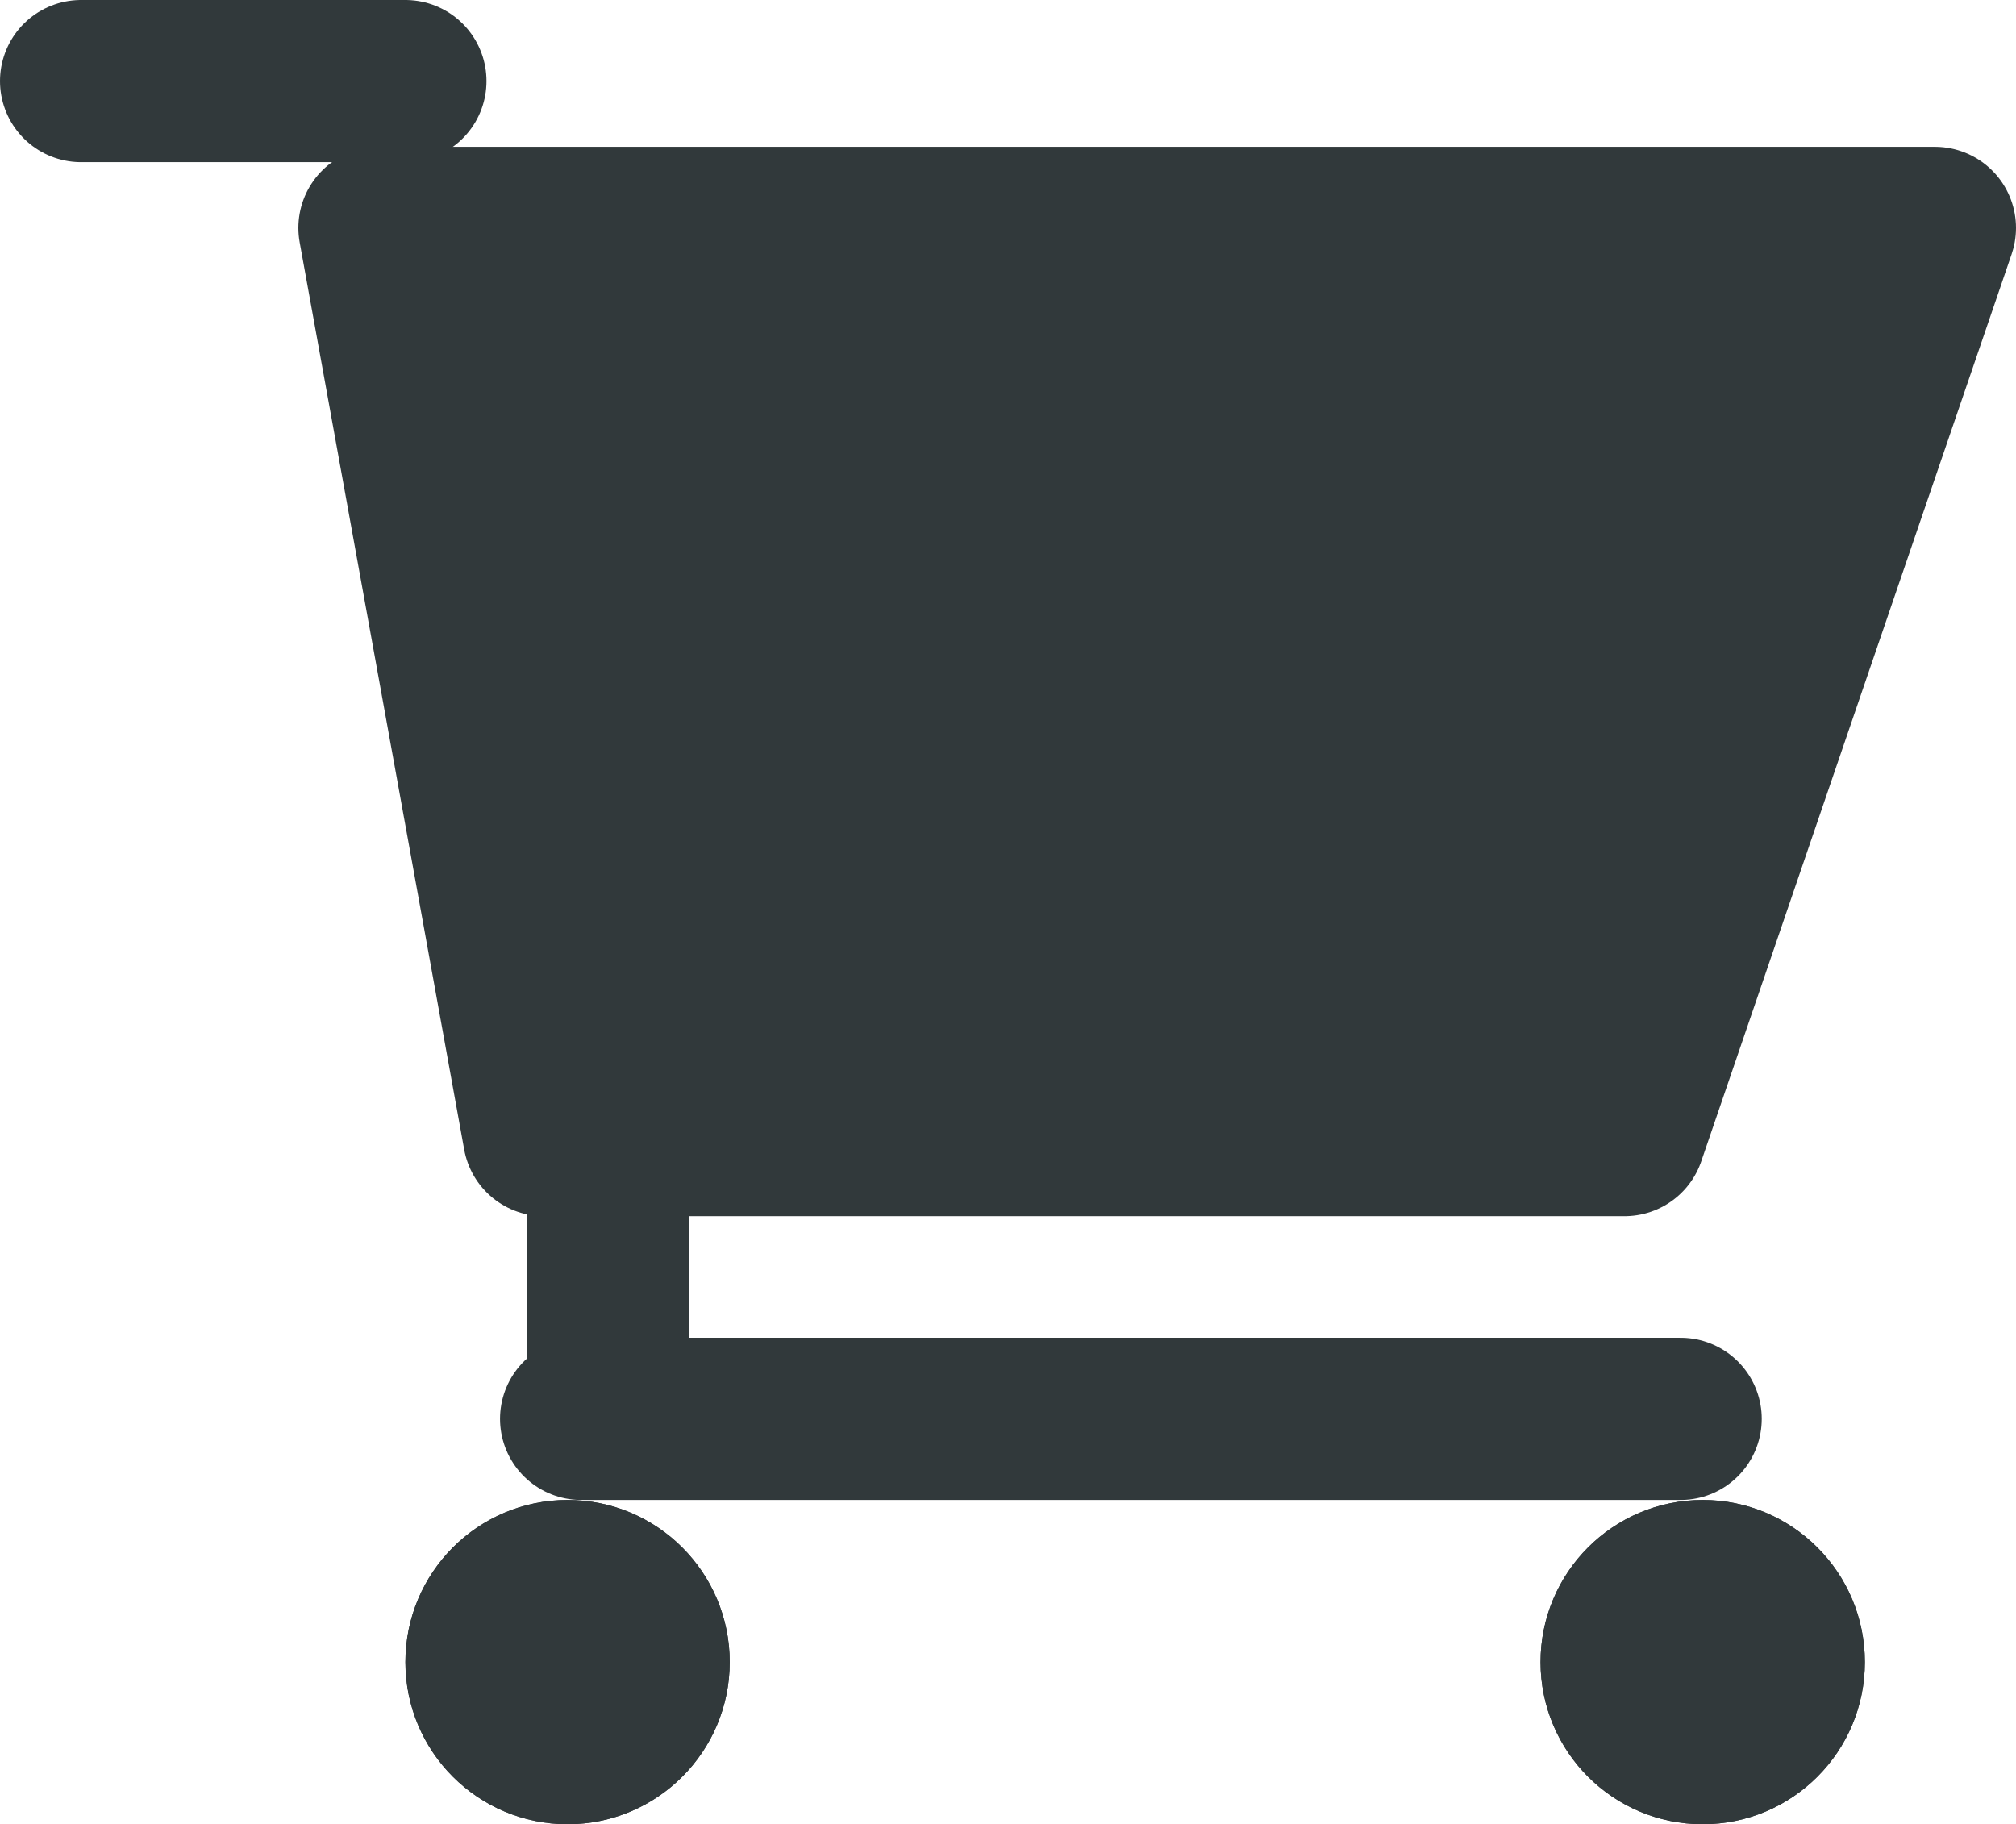 <svg xmlns="http://www.w3.org/2000/svg" width="24.864" height="22.5" viewBox="0 0 24.864 22.5">
  <g id="cart" transform="translate(1 1)">
    <path id="Path_3" data-name="Path 3" d="M.68,0H19.864L16.036,11.189H2.709Z" transform="translate(3 1.811)" fill="#31393b" stroke="#31393b" stroke-linecap="round" stroke-linejoin="round" stroke-width="2"/>
    <line id="Line_4" data-name="Line 4" x2="4" fill="none" stroke="#31393b" stroke-linecap="round" stroke-width="2"/>
    <path id="Path_4" data-name="Path 4" d="M0,0H13.561" transform="translate(6.167 16.5)" fill="none" stroke="#31393b" stroke-linecap="round" stroke-width="2"/>
    <line id="Line_6" data-name="Line 6" y2="3" transform="translate(6.5 13.5)" fill="none" stroke="#31393b" stroke-width="2"/>
    <g id="Ellipse_2" data-name="Ellipse 2" transform="translate(4 17.5)" fill="#31393b" stroke="#31393b" stroke-width="2">
      <circle cx="2" cy="2" r="2" stroke="none"/>
      <circle cx="2" cy="2" r="1" fill="none"/>
    </g>
    <g id="Ellipse_3" data-name="Ellipse 3" transform="translate(18 17.5)" fill="#31393b" stroke="#31393b" stroke-width="2">
      <circle cx="2" cy="2" r="2" stroke="none"/>
      <circle cx="2" cy="2" r="1" fill="none"/>
    </g>
  </g>
</svg>
